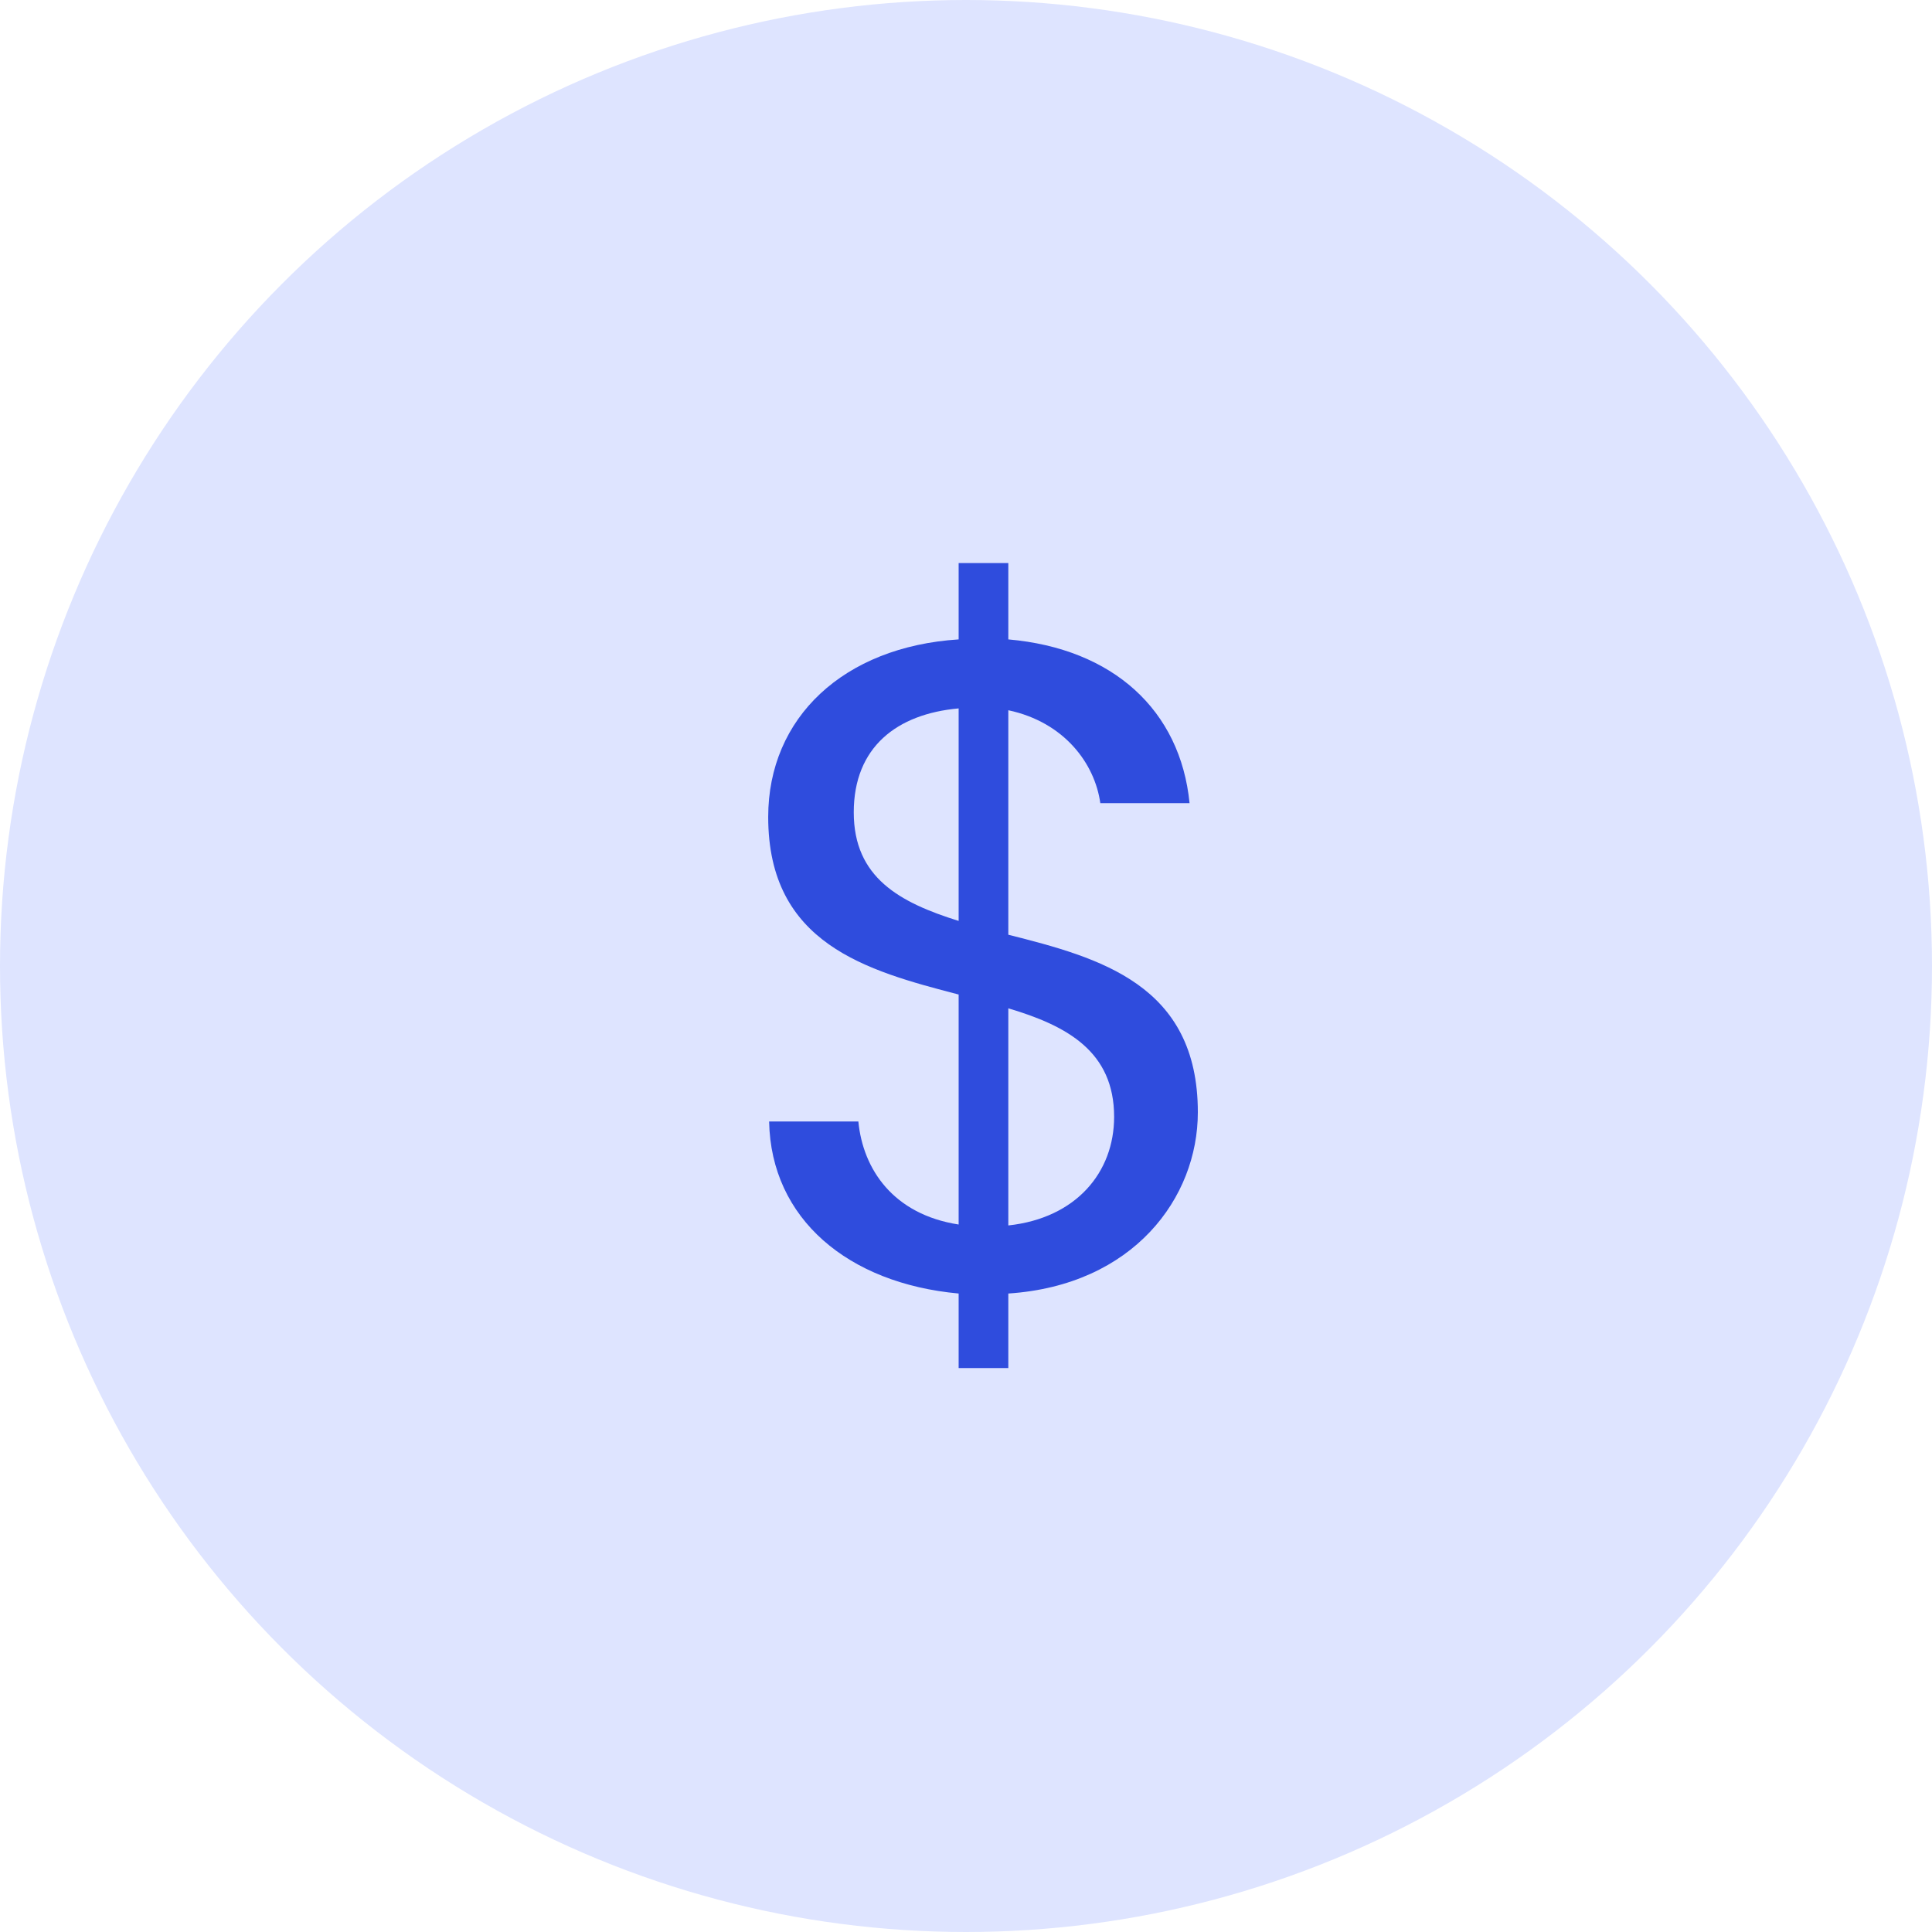 <svg width="84" height="84" viewBox="0 0 84 84" fill="none" xmlns="http://www.w3.org/2000/svg">
<circle cx="42" cy="42" r="42" fill="#DEE4FF"/>
<path d="M41.68 59.48H43.84V56.24C49.28 55.88 52.08 52.08 52.08 48.36C52.08 42.8 47.8 41.64 43.84 40.64V30.88C46.28 31.4 47.6 33.2 47.84 34.92H51.72C51.32 30.88 48.4 28.2 43.84 27.8V24.48H41.68V27.8C36.68 28.12 33.4 31.2 33.4 35.52C33.4 41.04 37.68 42.2 41.68 43.24V53.24C38.84 52.8 37.52 50.84 37.32 48.76H33.44C33.52 53 36.88 55.8 41.68 56.24V59.48ZM48.44 48.56C48.44 50.96 46.8 52.96 43.84 53.28V43.84C46.4 44.6 48.44 45.72 48.44 48.56ZM37.12 35.32C37.12 32.48 39 31.04 41.68 30.8V40.04C39.12 39.24 37.12 38.16 37.12 35.32Z" fill="#2F4CDD"/>
</svg>
